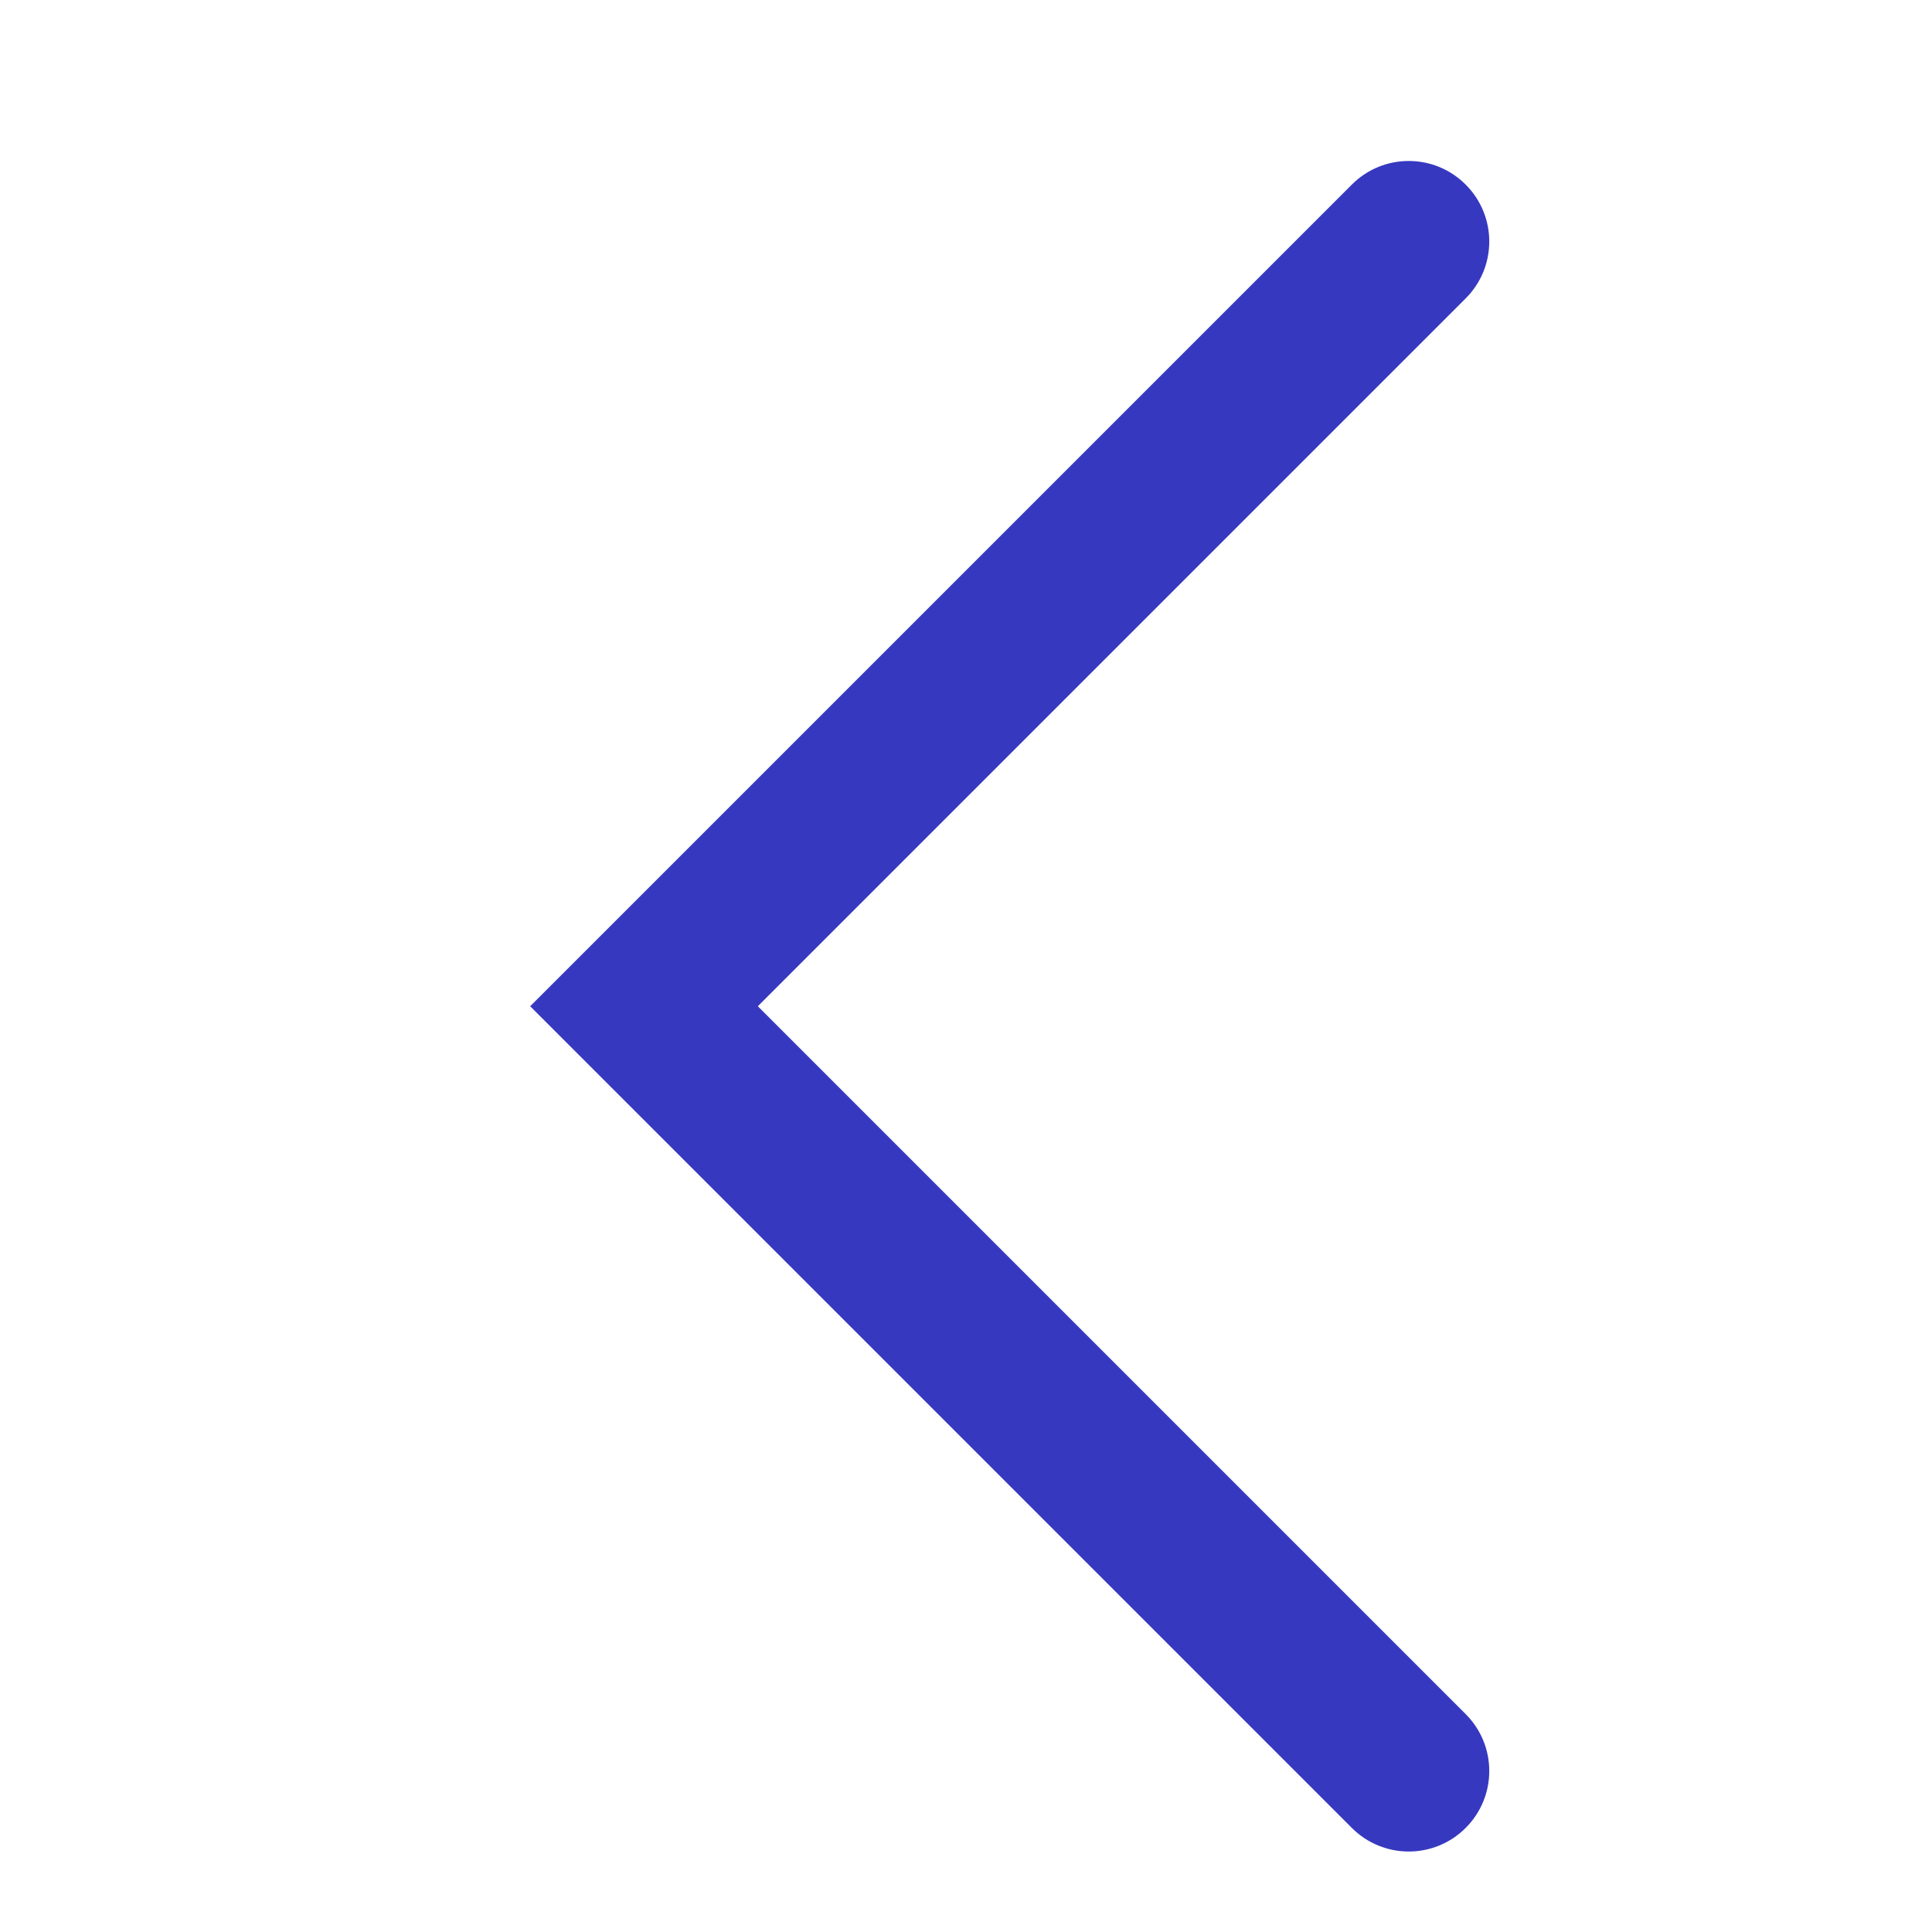 <svg width="24" height="24" viewBox="0 0 24 24" fill="none" xmlns="http://www.w3.org/2000/svg">
<path d="M16.793 22.707C17.183 23.098 17.817 23.098 18.207 22.707C18.598 22.317 18.598 21.683 18.207 21.293L16.793 22.707ZM8 12.5L7.293 11.793L6.586 12.5L7.293 13.207L8 12.5ZM18.207 3.707C18.598 3.317 18.598 2.683 18.207 2.293C17.817 1.902 17.183 1.902 16.793 2.293L18.207 3.707ZM18.207 21.293L8.707 11.793L7.293 13.207L16.793 22.707L18.207 21.293ZM8.707 13.207L18.207 3.707L16.793 2.293L7.293 11.793L8.707 13.207Z" fill="#3738C0"/>
</svg>
